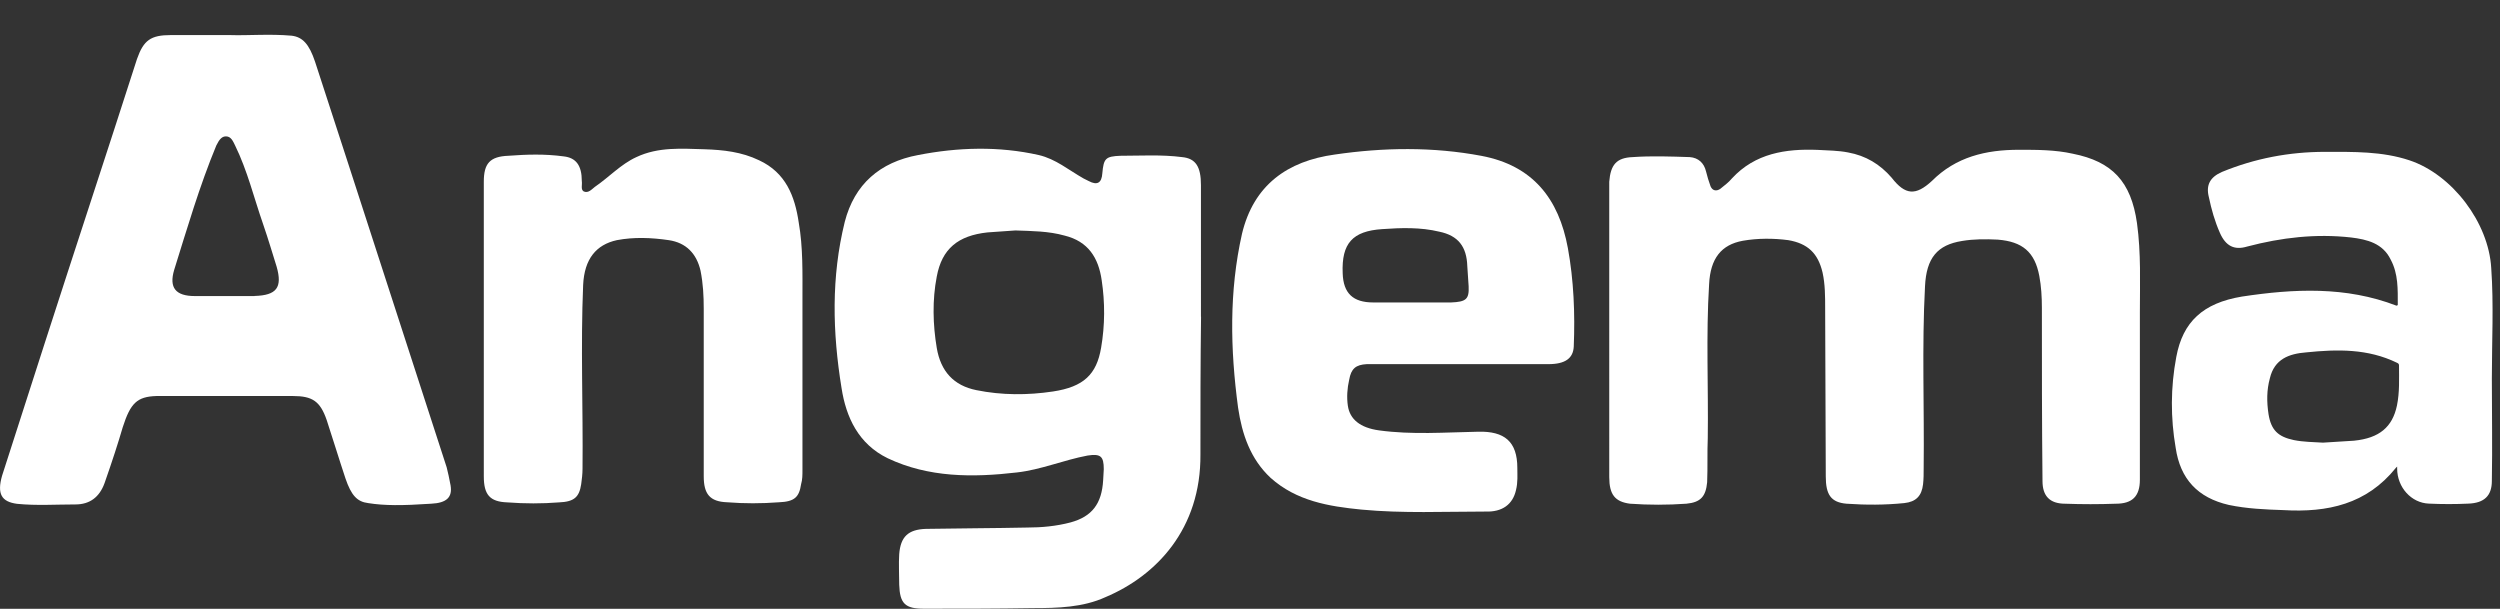 <?xml version="1.0" encoding="utf-8"?>
<!-- Generator: Adobe Illustrator 23.0.5, SVG Export Plug-In . SVG Version: 6.00 Build 0)  -->
<svg version="1.1" id="LOGOTYPES" xmlns="http://www.w3.org/2000/svg" xmlns:xlink="http://www.w3.org/1999/xlink" x="0px" y="0px"
	 viewBox="0 0 2423.5 590.2" style="enable-background:new 0 0 2423.5 590.2;" xml:space="preserve">
<rect x="0" y="0" width="2423.5" height="590.2" fill="#333333" stroke="none"/>
<style type="text/css">
	.st0{fill:#FFFFFF;}
</style>
<g>
	<path class="st0" d="M417.9,488.3c-28.3,1.9-45.3,1.9-61-0.6c-10.7-1.3-16.4-7.5-22-23.9c-6.3-18.9-12-37.8-18.2-56.6
		c-6.3-18.2-13.8-23.3-32.7-23.3H151.7c-18.9,0.6-25.2,6.9-32.7,30.2c-4.4,15.1-10.1,32.7-17.6,54.1c-5,13.9-14.5,20.8-28.3,20.8
		c-18.9,0-37.8,1.3-56.6-0.6C1.4,486.4-3,478.8,2,461.2l41.5-129c29.6-91.9,59.8-183.1,89.3-275C139.2,39,146.1,34,165.6,34h57.3
		c17,0.6,38.4-1.3,59.8,0.6c10.7,1.3,17,8.2,22.7,25.2C348.1,190.6,390.2,321.5,433,453c1.3,5,2.5,10.7,3.8,17.6
		C438.7,482,433,487.6,417.9,488.3z M246.8,286.9c21.4-0.6,27.1-8.2,21.4-28.3c-3.8-12-7.6-25.2-13.2-41.5
		c-8.8-25.2-15.1-51.6-27.1-76.1c-1.9-3.8-3.8-8.8-8.8-8.8c-3.8,0-6.3,2.5-9.4,8.8c-16.4,39.6-28.3,80.5-40.9,120.8
		c-5,17,1.3,25.2,20.1,25.2H246.8z"/>
	<path class="st0" d="M777.9,289.4v166.1c0,5,0,9.4-1.3,13.8c-1.9,12.6-6.3,17-21.4,17.6c-17,1.3-34,1.3-50.3,0
		c-17-0.6-22.7-8.2-22.7-25.2V299.5c0-12.6-0.6-24.5-3.1-37.1c-3.8-16.4-13.8-27.1-30.8-29.6c-17-2.5-34-3.1-50.3,0
		c-20.1,4.4-31.5,18.2-32.7,43.4c-2.5,59.1,0,118.9-0.6,178.1c0,5-0.6,10.1-1.3,15.1c-1.9,12.6-6.9,17-21.4,17.6
		c-16.4,1.3-33.3,1.3-50.3,0c-17-0.6-22.7-7.6-22.7-25.2V176.2c0-17.6,5.7-24.5,23.9-25.2c17.6-1.3,35.2-1.9,53.5,0.6
		c12,1.3,17.6,8.8,17.6,23.9c0.6,3.8-1.3,8.2,1.9,10.1c4.4,1.9,7.5-1.9,10.7-4.4c13.8-9.4,25.2-22,40.3-28.9
		c21.4-10.1,44-8.2,66.1-7.6c18.2,0.6,35.9,2.5,52.9,10.7c25.8,12,34.6,34.6,38.4,60.4C778.5,239.7,777.9,264.9,777.9,289.4z"/>
	<path class="st0" d="M1164.3,307c-0.6,44.7-0.6,88.7-0.6,133.4c0.6,72.4-42.8,117.7-91.9,138.4c-22,10.1-46.6,10.7-70.5,10.7
		c-35.2,0.6-70.5,0.6-105.7,0.6c-18.2,0-23.3-5-23.9-23.3c0-10.1-0.6-20.1,0-29.6c1.3-17,8.8-23.9,25.8-24.5
		c32.7-0.6,65.4-0.6,98.2-1.3c13.8,0,28.3-1.3,42.2-5c20.8-5.7,30.2-18.2,31.5-40.9l0.6-10.7c0-12.6-3.1-15.1-15.7-13.2
		c-23.3,4.4-45.3,13.8-68.6,16.4c-42.8,5-85.6,5-125.2-13.8c-28.3-13.8-40.3-39.6-44.7-68c-8.8-54.1-10.1-107.6,3.1-161.1
		c9.4-36.5,34-57.9,71.1-64.8c38.4-7.5,78-8.8,117,0c16.4,3.8,28.9,14.5,43.4,22.7l5,2.5c8.2,4.4,12.6,1.9,13.2-7.5
		c1.3-14.5,3.1-16.4,17.6-17c19.5,0,39.6-1.3,59.8,1.3c13.2,1.3,18.2,9.4,18.2,27.1V307z M1067.4,337.2c3.8-22,3.8-44.1,0.6-65.4
		c-3.1-22-13.2-37.8-35.9-43.4c-15.7-4.4-31.5-4.4-47.8-5l-27.1,1.9c-28.3,3.1-44.1,15.7-49.1,42.8c-4.4,22.6-3.8,46.6,0,69.2
		c3.8,22.6,16.4,36.5,38.4,40.9c24.5,5,49.7,5,74.3,1.3C1050.5,375,1063,363,1067.4,337.2z"/>
	<path class="st0" d="M1525.6,336c-0.6,11.3-8.2,17-24.5,17h-176.2c-10.7,0.6-15.1,4.4-17,15.1c-1.9,8.2-2.5,17-1.3,25.2
		c1.9,13.2,12,21.4,30.2,23.9c32.1,4.4,64.2,1.9,96.3,1.3c25.2-0.6,37.8,9.4,37.8,35.2c0,6.9,0.6,13.8-1.3,21.4
		c-3.1,13.8-13.2,21.4-29.6,20.8c-39.6,0-79.9,1.9-120.2-1.9c-31.5-3.1-62.9-8.2-88.1-30.8c-19.5-18.2-27.7-42.2-31.5-68
		c-7.6-56.6-8.8-112.6,3.8-168.6c11.3-47.2,44-70.5,90-76.8c47.2-6.9,95-7.6,142.2,1.3c49.7,9.4,74.9,41.5,83.7,89.4
		C1525.6,271.8,1526.9,303.9,1525.6,336z M1340,222.1c-28.9,1.9-39.6,13.8-38.4,42.8c0.6,19.5,10.1,28.3,29.6,28.3h75.5
		c14.5-0.6,17.6-3.1,17-15.7l-1.3-19.5c-0.6-18.9-8.8-29.6-27.1-33.4C1377.1,220.2,1358.2,220.8,1340,222.1z"/>
	<path class="st0" d="M2074.4,302.6V465c0,16.4-7.6,23.3-23.3,23.3c-16.4,0.6-32.7,0.6-49.1,0c-15.1,0-22-7.6-22-22
		c-0.6-56-0.6-112-0.6-168c0-10.1-0.6-20.8-2.5-30.8c-4.4-23.3-16.4-33.3-40.3-35.2c-12-0.6-23.3-0.6-34.6,1.3
		c-23.9,3.8-34.6,16.4-35.9,44c-3.1,58.5-0.6,117-1.3,176.2c0,5,0,10.7-0.6,15.7c-1.3,11.3-6.9,17-18.2,18.2
		c-18.9,1.9-37.1,1.9-56,0.6c-15.1-1.3-20.1-8.8-20.1-26.4l-0.6-163c0-11.3,0-23.3-2.5-34.6c-4.4-18.9-14.5-28.3-33.3-31.5
		c-14.5-1.9-29.6-1.9-44,0.6c-20.8,3.8-31.5,17-32.7,42.2c-3.1,49.7-0.6,99.4-1.3,149.1c-0.6,13.8,0,28.3-0.6,42.8
		c-1.3,13.8-6.3,19.5-20.1,20.8c-18.2,1.3-36.5,1.3-54.7,0c-14.5-1.9-20.1-8.8-20.1-25.8V176.2c1.3-16.4,6.9-23.3,22.7-23.9
		c18.2-1.3,37.1-0.6,55.4,0c8.2,0.6,13.8,5.7,15.7,13.8c1.3,5,2.5,9.4,4.4,14.5c1.9,4.4,5.7,5,9.4,2.5c3.8-3.1,8.2-6.3,11.3-10.1
		c22.6-24.5,52.2-28.9,83.1-27.7c10.1,0.6,20.1,0.6,29.6,2.5c17,3.1,30.8,11.3,42.2,24.5c13.2,17,23.3,17.6,39,3.1
		c23.3-23.3,52.2-30.2,84.3-30.2c17.6,0,35.2,0,52.2,3.8c38.4,7.6,56.6,27.1,62.3,67.3C2075.6,245.4,2074.4,274.3,2074.4,302.6z"/>
	<path class="st0" d="M2415.6,366.8c0,33.4,0.6,66.1,0,99.4c0,14.5-7.5,21.4-22.6,22c-12.6,0.6-25.8,0.6-38.4,0
		c-17-0.6-30.8-15.7-30.8-34v-1.9l-1.3,1.3c-28.3,35.2-66.1,43.4-108.9,40.9c-17.6-0.6-35.2-1.3-52.9-5
		c-30.2-6.9-47.2-25.2-51.6-55.4c-5-28.9-5-58.5,0.6-88.1c6.3-34,25.8-52.2,63.6-58.5c50.3-7.6,100.7-10.1,149.8,8.8
		c0.6,0,1.3-0.6,1.3-0.6c0-15.1,0.6-30.2-6.9-44.1c-7.6-15.7-22.7-19.5-38.4-21.4c-34-3.8-67.3,0-100.7,8.8
		c-12.6,3.8-20.8-0.6-26.4-13.2c-5-11.3-8.2-22.7-10.7-34.6c-3.1-12,1.3-19.5,12.6-24.5c32.1-13.2,65.4-19.5,100-19.5
		c27.7,0,55.4-0.6,81.8,8.2c41.5,13.8,76.8,60.4,79.3,104.4C2417.5,295.1,2415.6,331,2415.6,366.8z M2325.6,354.2
		c0-1.3-0.6-1.9-1.9-2.5c-28.3-13.8-57.9-13.2-88.1-10.1c-16.4,1.3-30.8,6.3-35.2,25.2c-3.1,11.3-3.1,22.7-1.3,34.6
		c2.5,15.7,9.4,22,24.5,25.2c9.4,1.9,18.9,1.9,28.3,2.5l30.2-1.9c24.5-2.5,37.1-13.2,41.5-34C2326.3,380,2325.6,367.5,2325.6,354.2z
		"/>
</g>
</svg>

